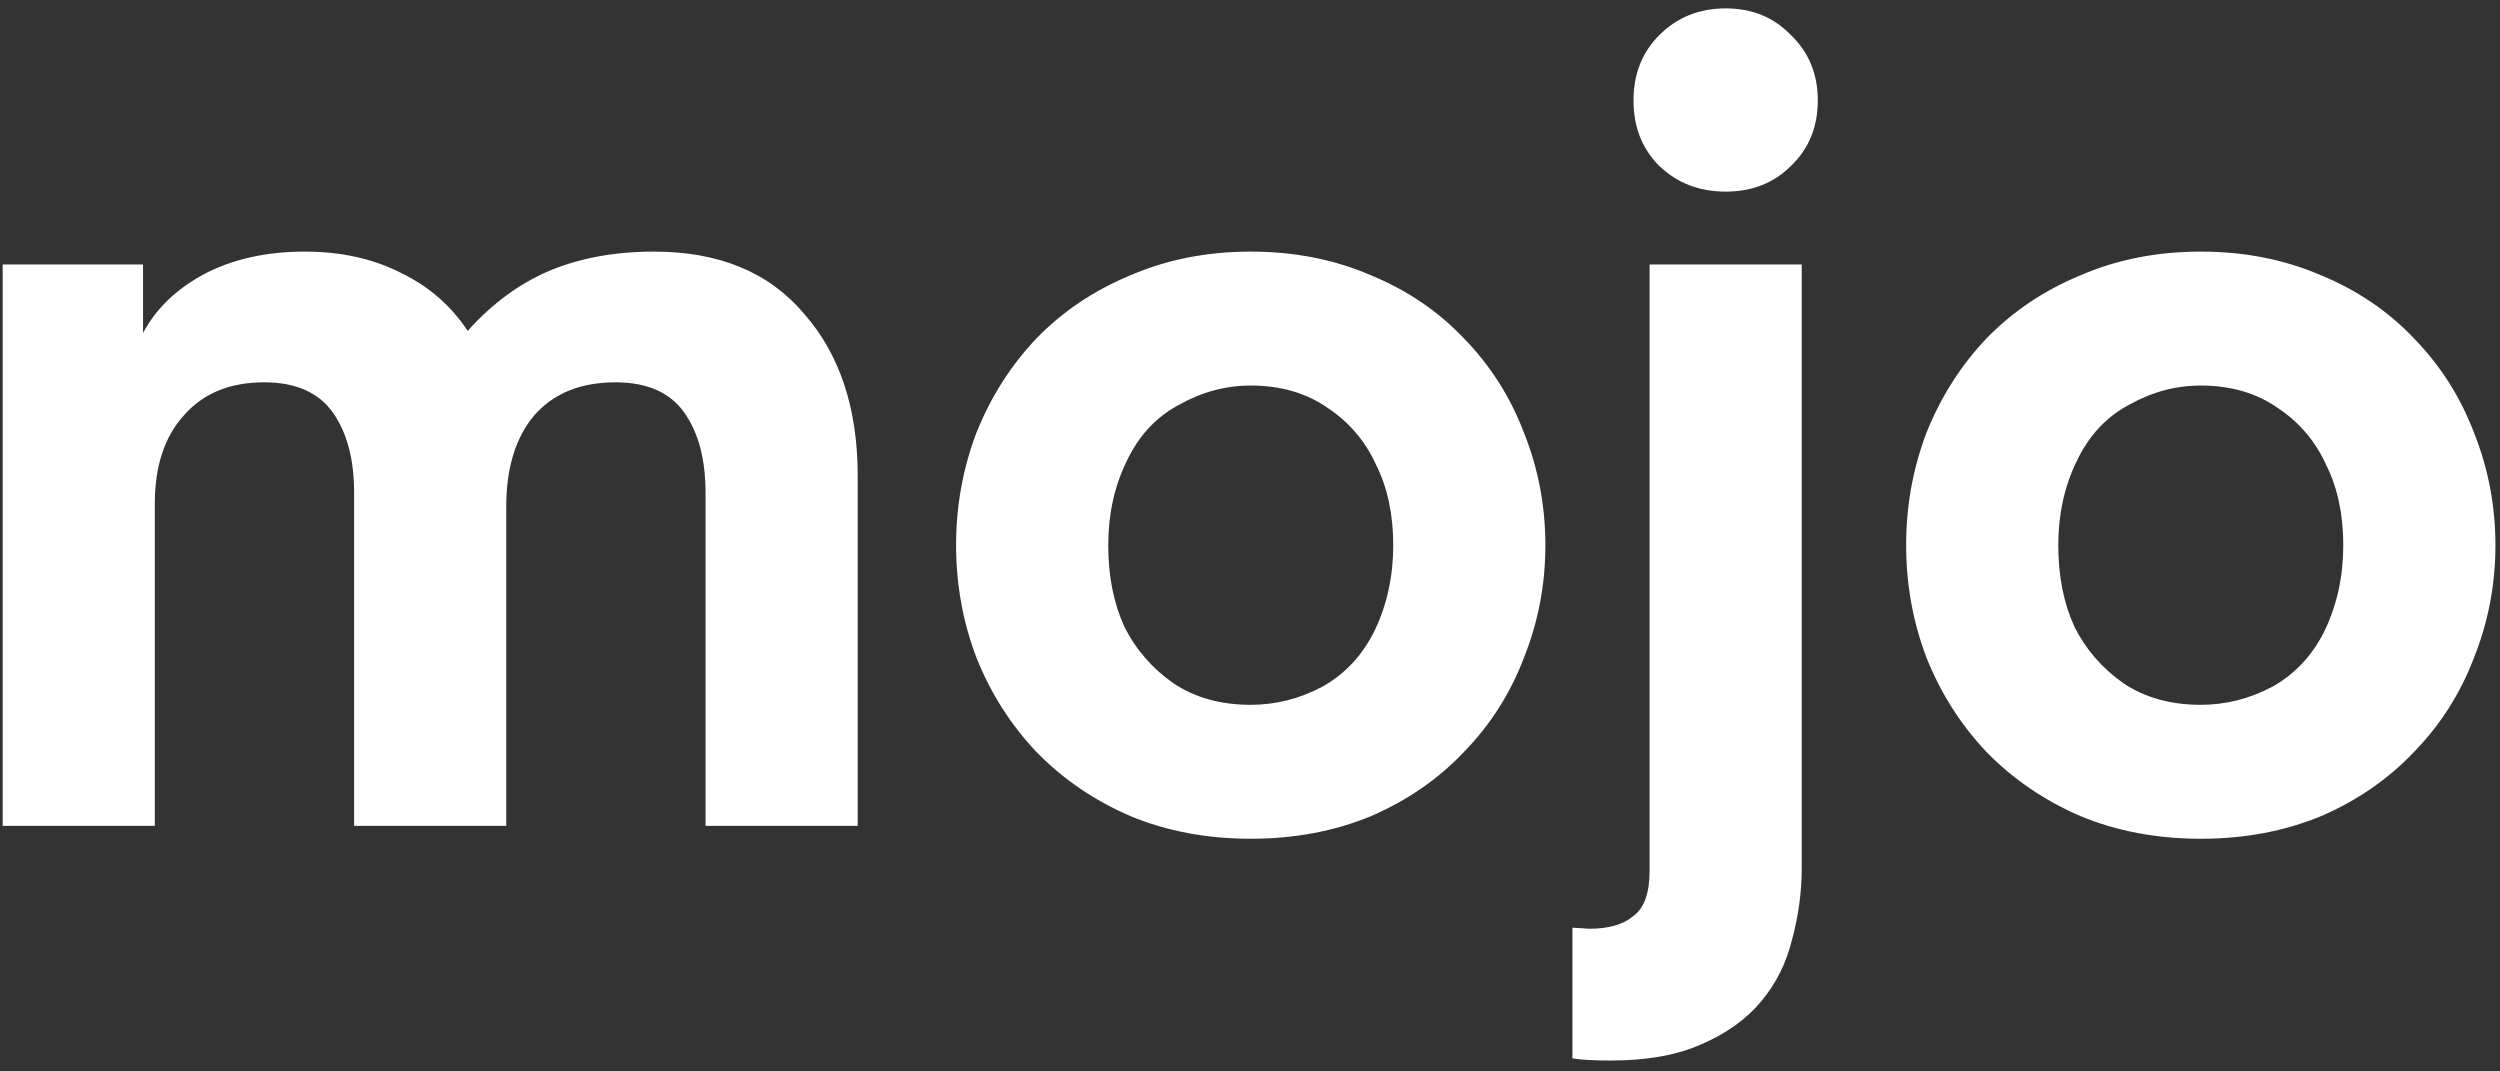 <svg width="112" height="48" viewBox="0 0 112 48" fill="none" xmlns="http://www.w3.org/2000/svg">
<rect x="0" y="0" width="112" height="48" fill="#333333" stroke="none"/>
<path d="M22.68 22.696V37H15.864V22.072C15.864 20.568 15.544 19.368 14.904 18.472C14.264 17.576 13.24 17.128 11.832 17.128C10.296 17.128 9.096 17.624 8.232 18.616C7.368 19.576 6.936 20.888 6.936 22.552V37H0.12V11.848H6.408V14.92C6.984 13.832 7.896 12.952 9.144 12.28C10.424 11.608 11.928 11.272 13.656 11.272C15.288 11.272 16.728 11.592 17.976 12.232C19.224 12.84 20.216 13.704 20.952 14.824C22.04 13.608 23.256 12.712 24.6 12.136C25.976 11.56 27.544 11.272 29.304 11.272C32.216 11.272 34.456 12.2 36.024 14.056C37.624 15.88 38.424 18.296 38.424 21.304V37H31.608V22.072C31.608 20.568 31.288 19.368 30.648 18.472C30.008 17.576 28.984 17.128 27.576 17.128C26.008 17.128 24.792 17.624 23.928 18.616C23.096 19.608 22.68 20.968 22.68 22.696ZM56.033 37.576C54.081 37.576 52.289 37.24 50.657 36.568C49.025 35.864 47.617 34.904 46.433 33.688C45.281 32.472 44.385 31.064 43.745 29.464C43.137 27.864 42.833 26.184 42.833 24.424C42.833 22.664 43.137 20.984 43.745 19.384C44.385 17.784 45.281 16.376 46.433 15.16C47.617 13.944 49.025 13 50.657 12.328C52.289 11.624 54.081 11.272 56.033 11.272C57.985 11.272 59.777 11.624 61.409 12.328C63.041 13 64.433 13.944 65.585 15.16C66.769 16.376 67.665 17.784 68.273 19.384C68.913 20.984 69.233 22.664 69.233 24.424C69.233 26.184 68.913 27.864 68.273 29.464C67.665 31.064 66.769 32.472 65.585 33.688C64.433 34.904 63.041 35.864 61.409 36.568C59.777 37.24 57.985 37.576 56.033 37.576ZM49.649 24.424C49.649 25.8 49.889 27.016 50.369 28.072C50.881 29.096 51.617 29.944 52.577 30.616C53.537 31.256 54.689 31.576 56.033 31.576C57.153 31.576 58.225 31.304 59.249 30.76C60.273 30.184 61.057 29.336 61.601 28.216C62.145 27.064 62.417 25.8 62.417 24.424C62.417 23.048 62.161 21.848 61.649 20.824C61.169 19.768 60.449 18.92 59.489 18.28C58.529 17.608 57.377 17.272 56.033 17.272C54.913 17.272 53.841 17.56 52.817 18.136C51.793 18.68 51.009 19.528 50.465 20.68C49.921 21.8 49.649 23.048 49.649 24.424ZM77.309 8.584C76.125 8.584 75.133 8.2 74.333 7.432C73.565 6.664 73.181 5.688 73.181 4.504C73.181 3.32 73.565 2.344 74.333 1.576C75.133 0.776 76.125 0.376 77.309 0.376C78.493 0.376 79.469 0.776 80.237 1.576C81.037 2.344 81.437 3.32 81.437 4.504C81.437 5.688 81.037 6.664 80.237 7.432C79.469 8.2 78.493 8.584 77.309 8.584ZM70.445 47.416V41.56L71.213 41.608C72.077 41.608 72.733 41.416 73.181 41.032C73.661 40.68 73.901 40.008 73.901 39.016V11.848H80.717V38.872C80.717 39.96 80.573 41.032 80.285 42.088C80.029 43.144 79.565 44.072 78.893 44.872C78.221 45.672 77.325 46.312 76.205 46.792C75.117 47.272 73.773 47.512 72.173 47.512C71.405 47.512 70.829 47.48 70.445 47.416ZM98.595 37.576C96.643 37.576 94.851 37.24 93.219 36.568C91.587 35.864 90.179 34.904 88.995 33.688C87.843 32.472 86.947 31.064 86.307 29.464C85.699 27.864 85.395 26.184 85.395 24.424C85.395 22.664 85.699 20.984 86.307 19.384C86.947 17.784 87.843 16.376 88.995 15.16C90.179 13.944 91.587 13 93.219 12.328C94.851 11.624 96.643 11.272 98.595 11.272C100.547 11.272 102.339 11.624 103.971 12.328C105.603 13 106.995 13.944 108.147 15.16C109.331 16.376 110.227 17.784 110.835 19.384C111.475 20.984 111.795 22.664 111.795 24.424C111.795 26.184 111.475 27.864 110.835 29.464C110.227 31.064 109.331 32.472 108.147 33.688C106.995 34.904 105.603 35.864 103.971 36.568C102.339 37.24 100.547 37.576 98.595 37.576ZM92.211 24.424C92.211 25.8 92.451 27.016 92.931 28.072C93.443 29.096 94.179 29.944 95.139 30.616C96.099 31.256 97.251 31.576 98.595 31.576C99.715 31.576 100.787 31.304 101.811 30.76C102.835 30.184 103.619 29.336 104.163 28.216C104.707 27.064 104.979 25.8 104.979 24.424C104.979 23.048 104.723 21.848 104.211 20.824C103.731 19.768 103.011 18.92 102.051 18.28C101.091 17.608 99.939 17.272 98.595 17.272C97.475 17.272 96.403 17.56 95.379 18.136C94.355 18.68 93.571 19.528 93.027 20.68C92.483 21.8 92.211 23.048 92.211 24.424Z" fill="white"/>
</svg>
